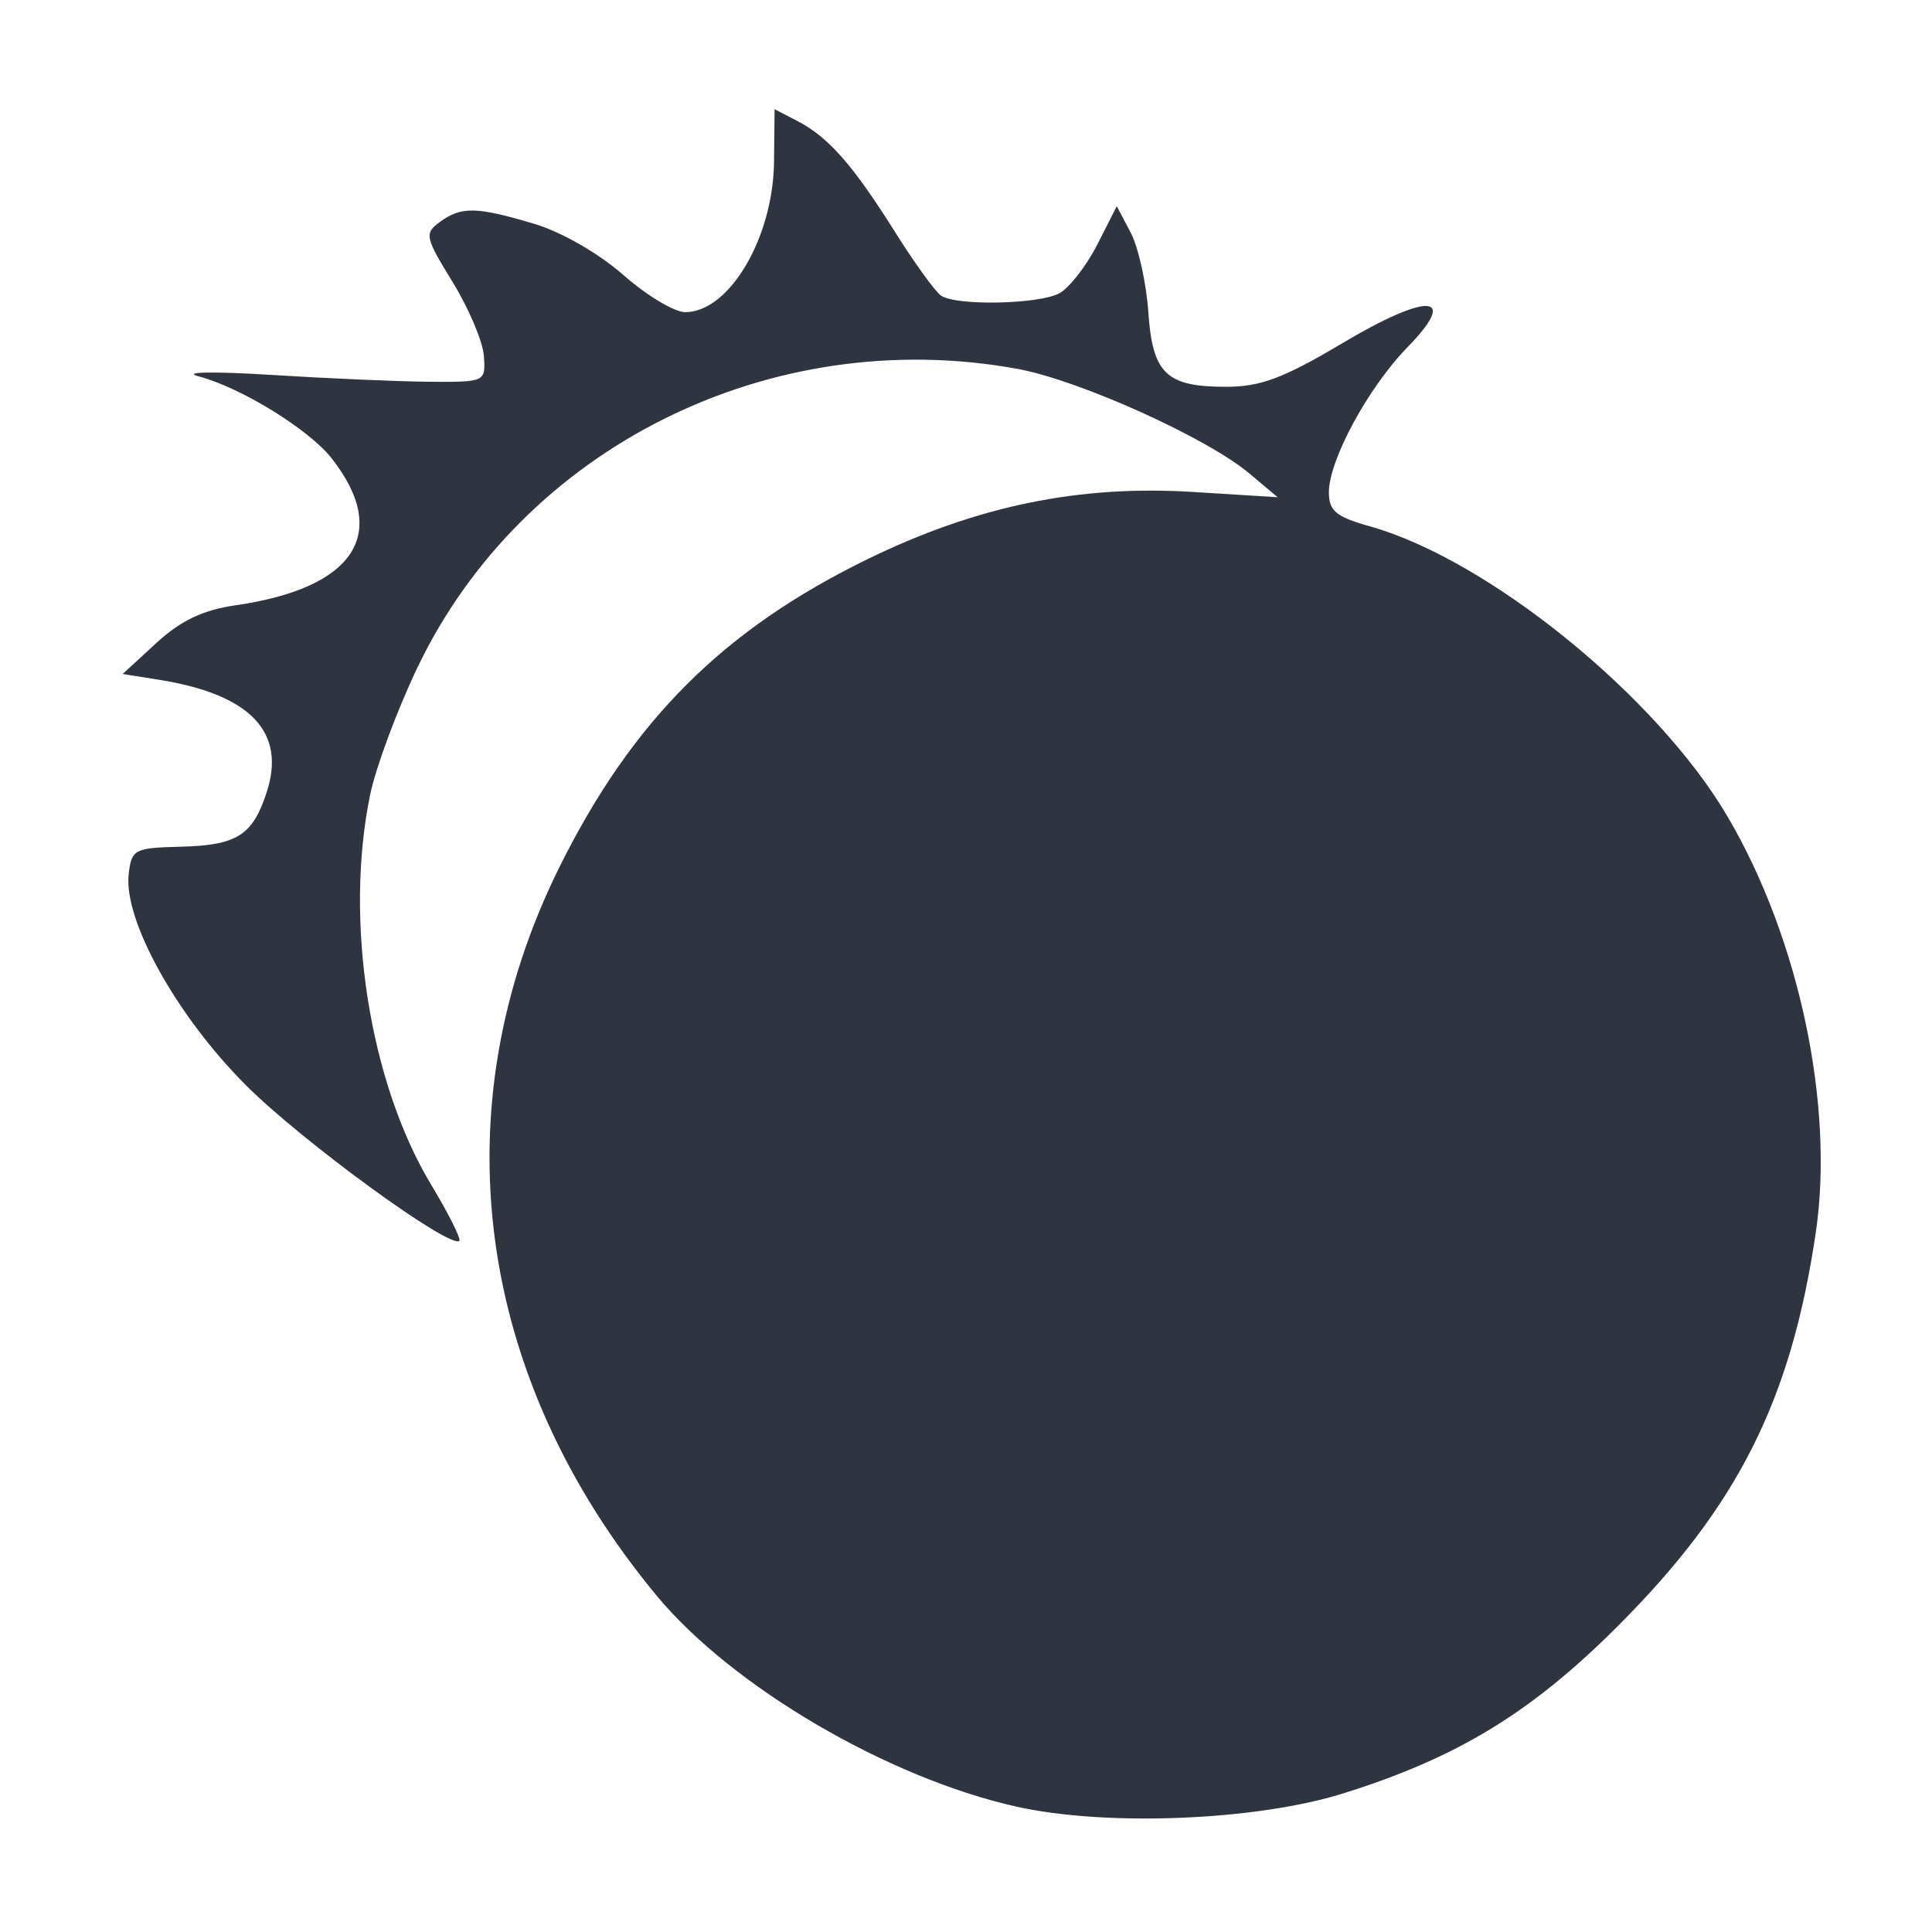 <?xml version='1.0' encoding='UTF-8'?>
<svg xmlns:inkscape="http://www.inkscape.org/namespaces/inkscape" xmlns:sodipodi="http://sodipodi.sourceforge.net/DTD/sodipodi-0.dtd" xmlns="http://www.w3.org/2000/svg" xmlns:svg="http://www.w3.org/2000/svg" xmlns:rdf="http://www.w3.org/1999/02/22-rdf-syntax-ns#" xmlns:cc="http://creativecommons.org/ns#" xmlns:dc="http://purl.org/dc/elements/1.1/" width="64" height="64" version="1.1" viewBox="0 0 16.933 16.933" id="svg7" sodipodi:docname="net.redeclipse.RedEclipse.svg" inkscape:version="1.4 (e7c3feb100, 2024-10-09)">
  <sodipodi:namedview id="namedview7" pagecolor="#9c4444" bordercolor="#2e3440" borderopacity="0.25" inkscape:showpageshadow="2" inkscape:pageopacity="0.0" inkscape:pagecheckerboard="0" inkscape:deskcolor="#d1d1d1" inkscape:zoom="6.15625" inkscape:cx="15.837563" inkscape:cy="27.370558" inkscape:window-width="1183" inkscape:window-height="940" inkscape:window-x="35" inkscape:window-y="32" inkscape:window-maximized="0" inkscape:current-layer="svg7" showgrid="false"/>
  <defs id="defs2">
    <style id="current-color-scheme" type="text/css">.ColorScheme-Text {color:#2e3440} .ColorScheme-Highlight {color:#3b4252}</style></defs>
  <path id="path99" style="fill:#2e3440;stroke-width:0.163" d="m 6.789,0.957 -0.005,0.46 c -0.007,0.666 -0.392,1.319 -0.779,1.319 -0.094,0 -0.339,-0.147 -0.543,-0.327 C 5.247,2.22 4.919,2.032 4.68,1.961 4.176,1.811 4.044,1.808 3.856,1.945 3.718,2.046 3.724,2.076 3.967,2.472 c 0.142,0.231 0.265,0.522 0.274,0.648 0.016,0.227 0.012,0.229 -0.474,0.226 C 3.497,3.344 2.874,3.317 2.38,3.286 1.866,3.254 1.592,3.259 1.739,3.298 2.111,3.396 2.706,3.762 2.906,4.016 3.423,4.674 3.11,5.154 2.065,5.305 1.78,5.346 1.586,5.438 1.372,5.634 L 1.075,5.907 1.401,5.959 C 2.198,6.088 2.511,6.419 2.336,6.948 2.213,7.323 2.075,7.409 1.583,7.421 1.177,7.431 1.153,7.444 1.128,7.66 1.081,8.064 1.548,8.904 2.155,9.511 2.647,10.004 3.949,10.952 4.026,10.875 4.042,10.858 3.931,10.636 3.778,10.382 3.238,9.485 3.016,8.072 3.244,6.966 3.293,6.728 3.479,6.227 3.657,5.854 4.58,3.921 6.754,2.838 8.918,3.233 9.462,3.333 10.581,3.838 10.953,4.152 L 11.198,4.358 10.46,4.312 C 9.458,4.249 8.561,4.434 7.605,4.9 6.34,5.517 5.542,6.314 4.905,7.596 3.851,9.716 4.164,12.066 5.756,13.986 c 0.662,0.798 2.025,1.597 3.156,1.849 0.787,0.175 2.097,0.122 2.858,-0.116 1.002,-0.313 1.652,-0.709 2.41,-1.468 1.051,-1.051 1.517,-1.979 1.734,-3.445 C 16.079,9.691 15.769,8.226 15.143,7.16 14.525,6.105 13.044,4.903 12.003,4.612 11.71,4.53 11.647,4.477 11.647,4.315 c 0,-0.283 0.344,-0.918 0.69,-1.273 0.457,-0.469 0.179,-0.482 -0.584,-0.027 -0.505,0.3 -0.707,0.375 -1.006,0.375 -0.527,0 -0.646,-0.114 -0.683,-0.661 C 10.046,2.477 9.977,2.167 9.91,2.039 L 9.788,1.807 9.616,2.146 C 9.52,2.333 9.371,2.524 9.284,2.571 9.103,2.667 8.386,2.682 8.249,2.592 8.199,2.559 8.02,2.312 7.85,2.042 7.478,1.449 7.263,1.204 6.993,1.063 Z" class="ColorScheme-Text"/>
</svg>
